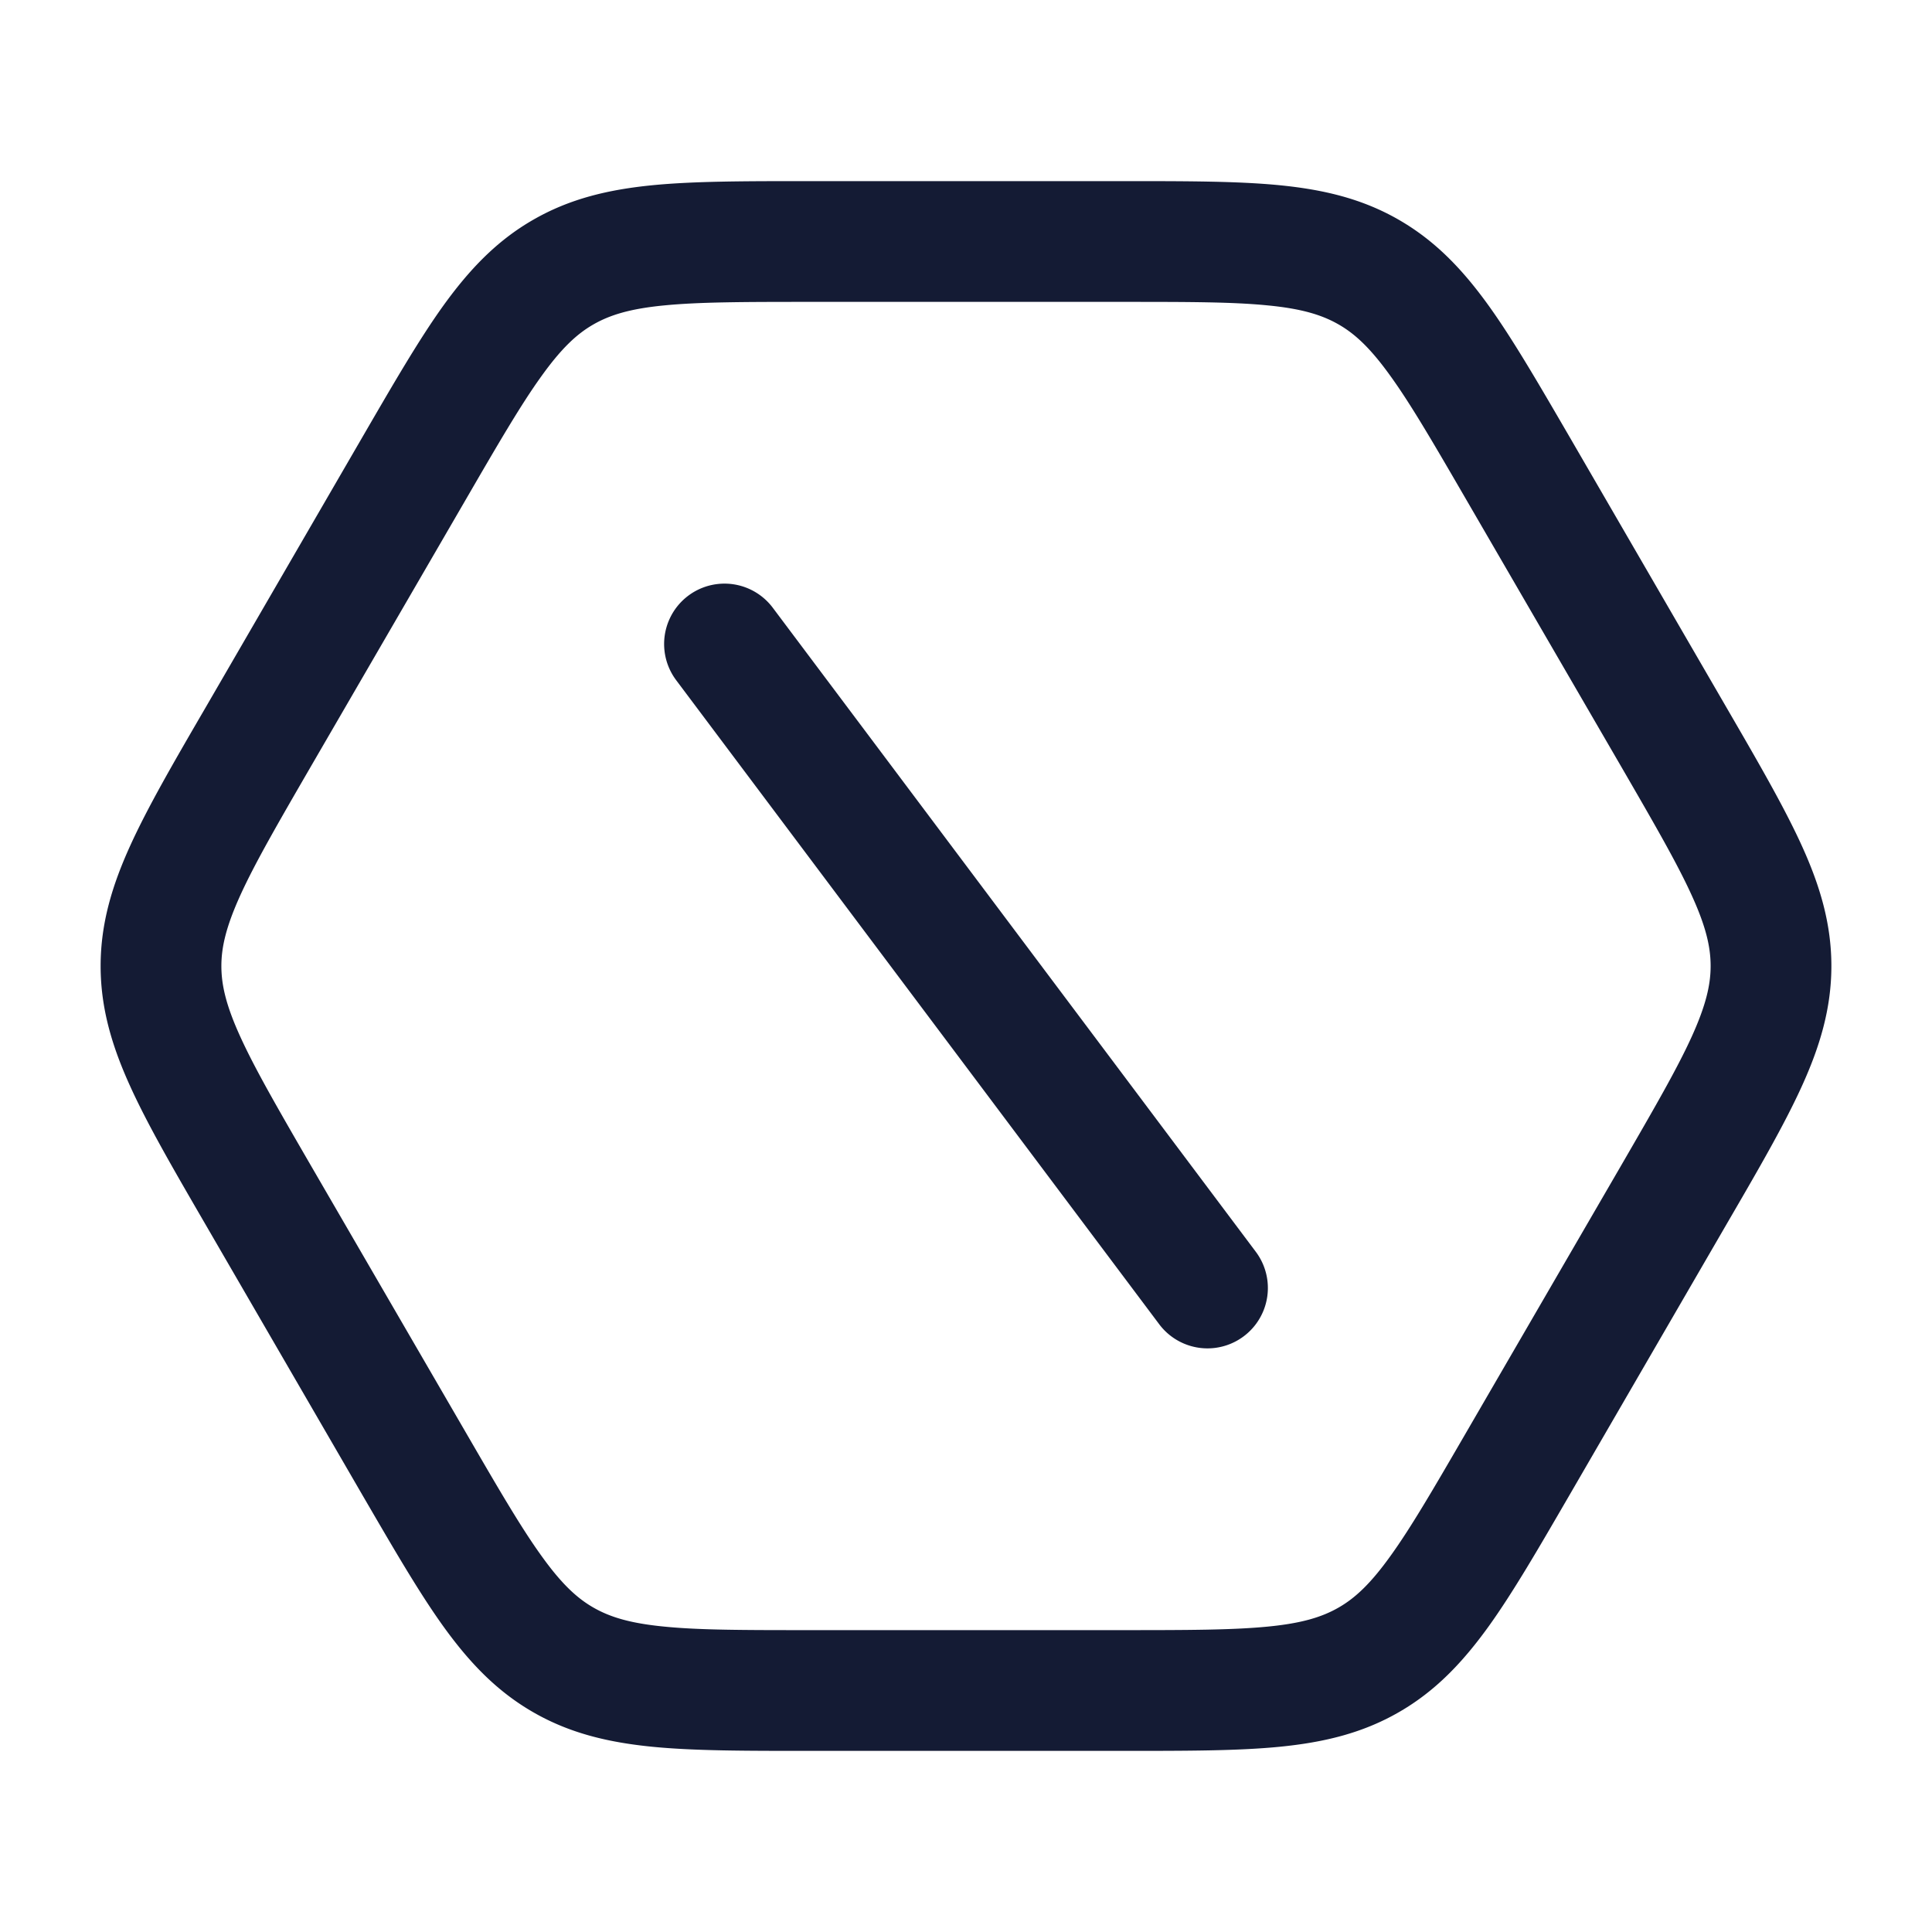 <svg xmlns="http://www.w3.org/2000/svg" width="24" height="24" fill="none"><path fill="#141B34" fill-rule="evenodd" d="M13.974 2.25h-3.948c-.77 0-1.402 0-1.922.051-.545.054-1.025.167-1.48.429-.455.261-.794.62-1.114 1.063-.305.424-.621.97-1.007 1.635l-1.96 3.38c-.388.667-.706 1.216-.923 1.692-.228.5-.37.974-.37 1.5s.142 1 .37 1.5c.217.477.535 1.025.922 1.692l1.96 3.38c.387.665.703 1.211 1.008 1.635.32.444.66.802 1.114 1.063.455.262.935.375 1.48.429.52.051 1.152.051 1.922.051h3.948c.77 0 1.402 0 1.922-.051.545-.054 1.025-.167 1.48-.429.455-.261.794-.62 1.114-1.063.305-.424.621-.97 1.007-1.635l1.96-3.38c.388-.667.706-1.216.923-1.692.228-.5.37-.974.37-1.5s-.142-1-.37-1.5c-.217-.476-.535-1.025-.922-1.692l-1.96-3.38c-.387-.665-.703-1.211-1.008-1.635-.32-.444-.66-.802-1.114-1.063-.455-.262-.935-.375-1.48-.429-.52-.051-1.152-.051-1.922-.051M7.372 4.03c.206-.118.456-.195.878-.236.438-.043.997-.044 1.813-.044h3.874c.816 0 1.375 0 1.813.044.422.041.672.118.878.236s.397.296.644.64c.257.356.537.838.946 1.543l1.924 3.315c.41.708.69 1.192.873 1.594.176.386.235.64.235.878 0 .237-.06.492-.235.878-.183.402-.463.886-.873 1.594l-1.924 3.315c-.409.705-.689 1.187-.946 1.543-.247.344-.438.522-.644.64s-.456.195-.878.236c-.438.043-.997.044-1.813.044h-3.874c-.816 0-1.375 0-1.813-.044-.422-.041-.672-.118-.878-.236s-.397-.296-.644-.64c-.257-.356-.537-.838-.946-1.543l-1.924-3.315c-.41-.708-.69-1.192-.873-1.594-.176-.386-.235-.64-.235-.878 0-.237.06-.492.235-.878.183-.402.463-.886.873-1.594l1.924-3.315c.409-.705.689-1.187.946-1.543.247-.344.438-.522.644-.64M9.6 7.55a.75.75 0 0 0-1.2.9l6 8a.75.75 0 1 0 1.2-.9z" clip-rule="evenodd"/></svg>